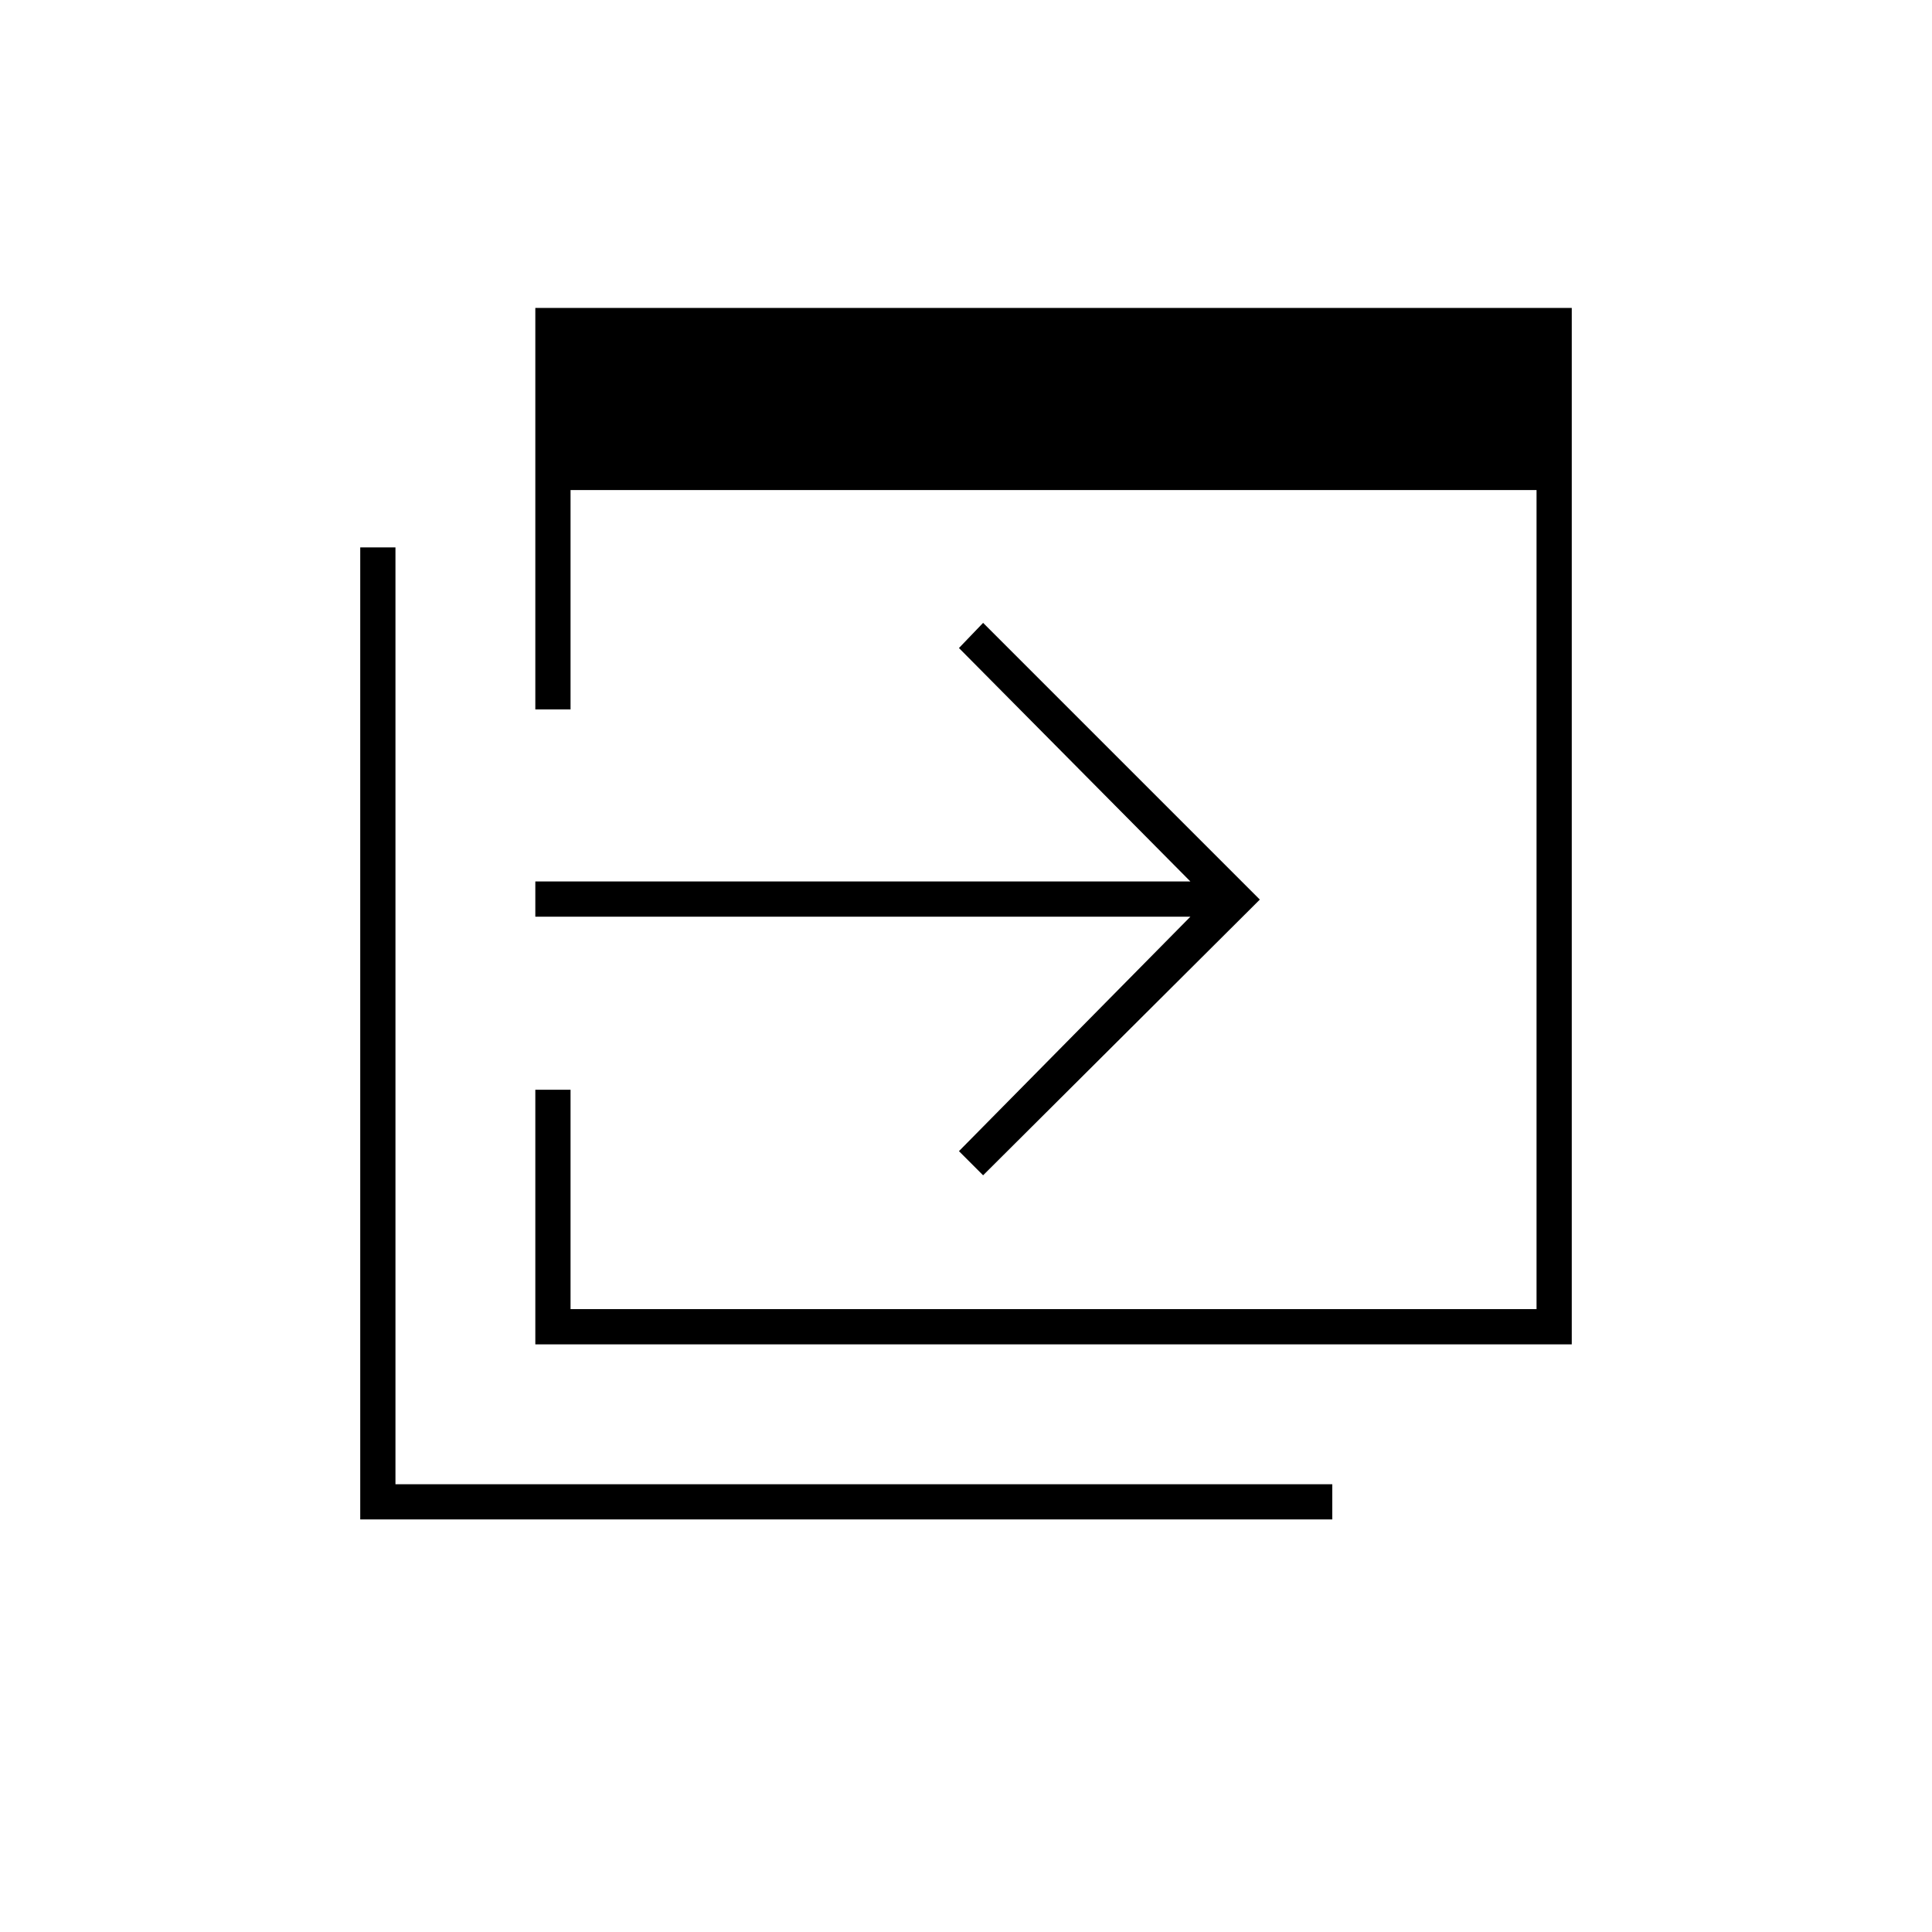 <svg xmlns="http://www.w3.org/2000/svg" height="20" viewBox="0 -960 960 960" width="20"><path d="M266-292v-126.5h17.5v109h480v-407h-480v109H266V-807h515v515H266Zm-87 87v-483h17.5v465.5H662v17.5H179Zm309.5-171-12-12 115-116.5H266V-522h325.5l-115-116 12-12.5L626-513 488.5-376Z"/></svg>